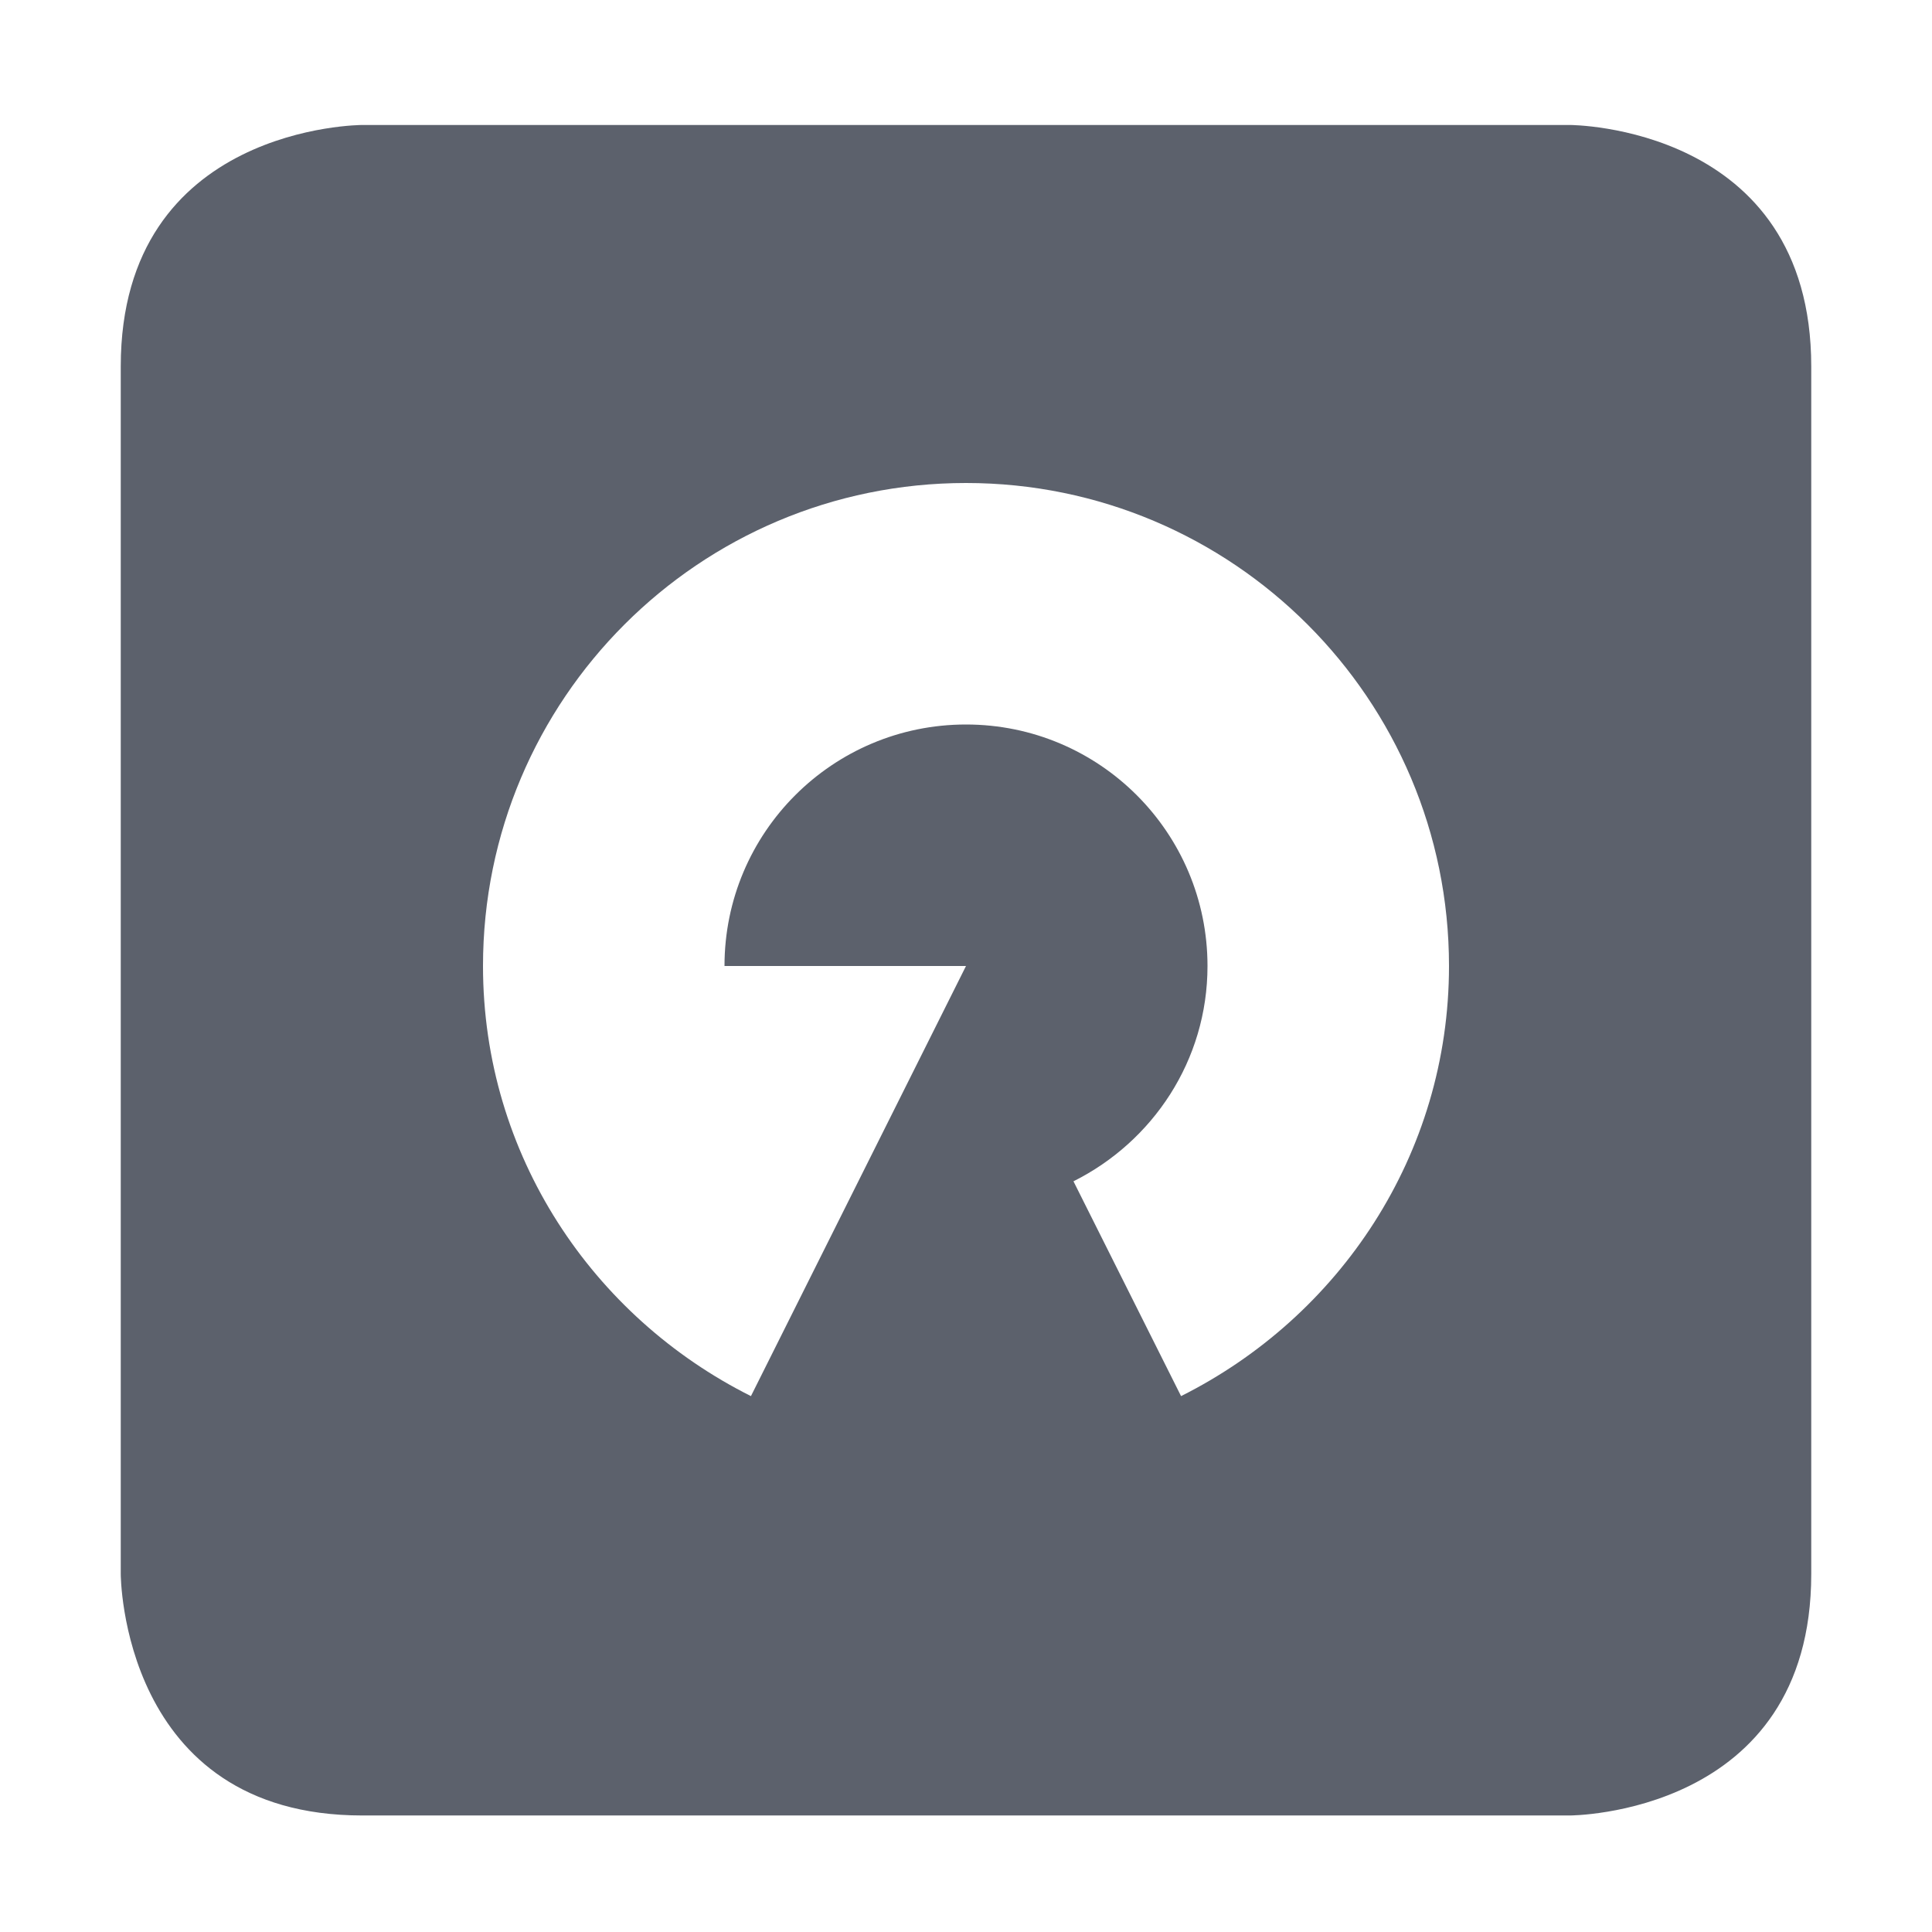 <?xml version='1.0' encoding='UTF-8' standalone='no'?>
<svg height="16" style="enable-background:new" version="1.1" width="16" xmlns="http://www.w3.org/2000/svg">
 <title>
  Paper Symbolic Icon Theme
 </title>
 <g transform="translate(-463,-568)">
  <path d="m 466,569.035 c 0,0 -2,0 -2,2 l 0,10 c 0,0 0,2 2,2 l 10,0 c 0,0 2,0 2,-2 l 0,-10 c 0,-2 -2,-2 -2,-2 l -10,0 z M 471,572 c 2.209,0 4,1.791 4,4 0,1.565 -0.909,2.906 -2.219,3.562 l -0.891,-1.779 C 472.546,577.455 473,576.783 473,576 c 0,-1.105 -0.895,-2 -2,-2 -1.105,0 -2,0.895 -2,2 l 1,0 1,0 -1.781,3.562 C 467.909,578.906 467,577.565 467,576 c 0,-2.209 1.791,-4 4,-4 z" style="fill:#5c616c;fill-opacity:1;"/>
 </g>
</svg>
